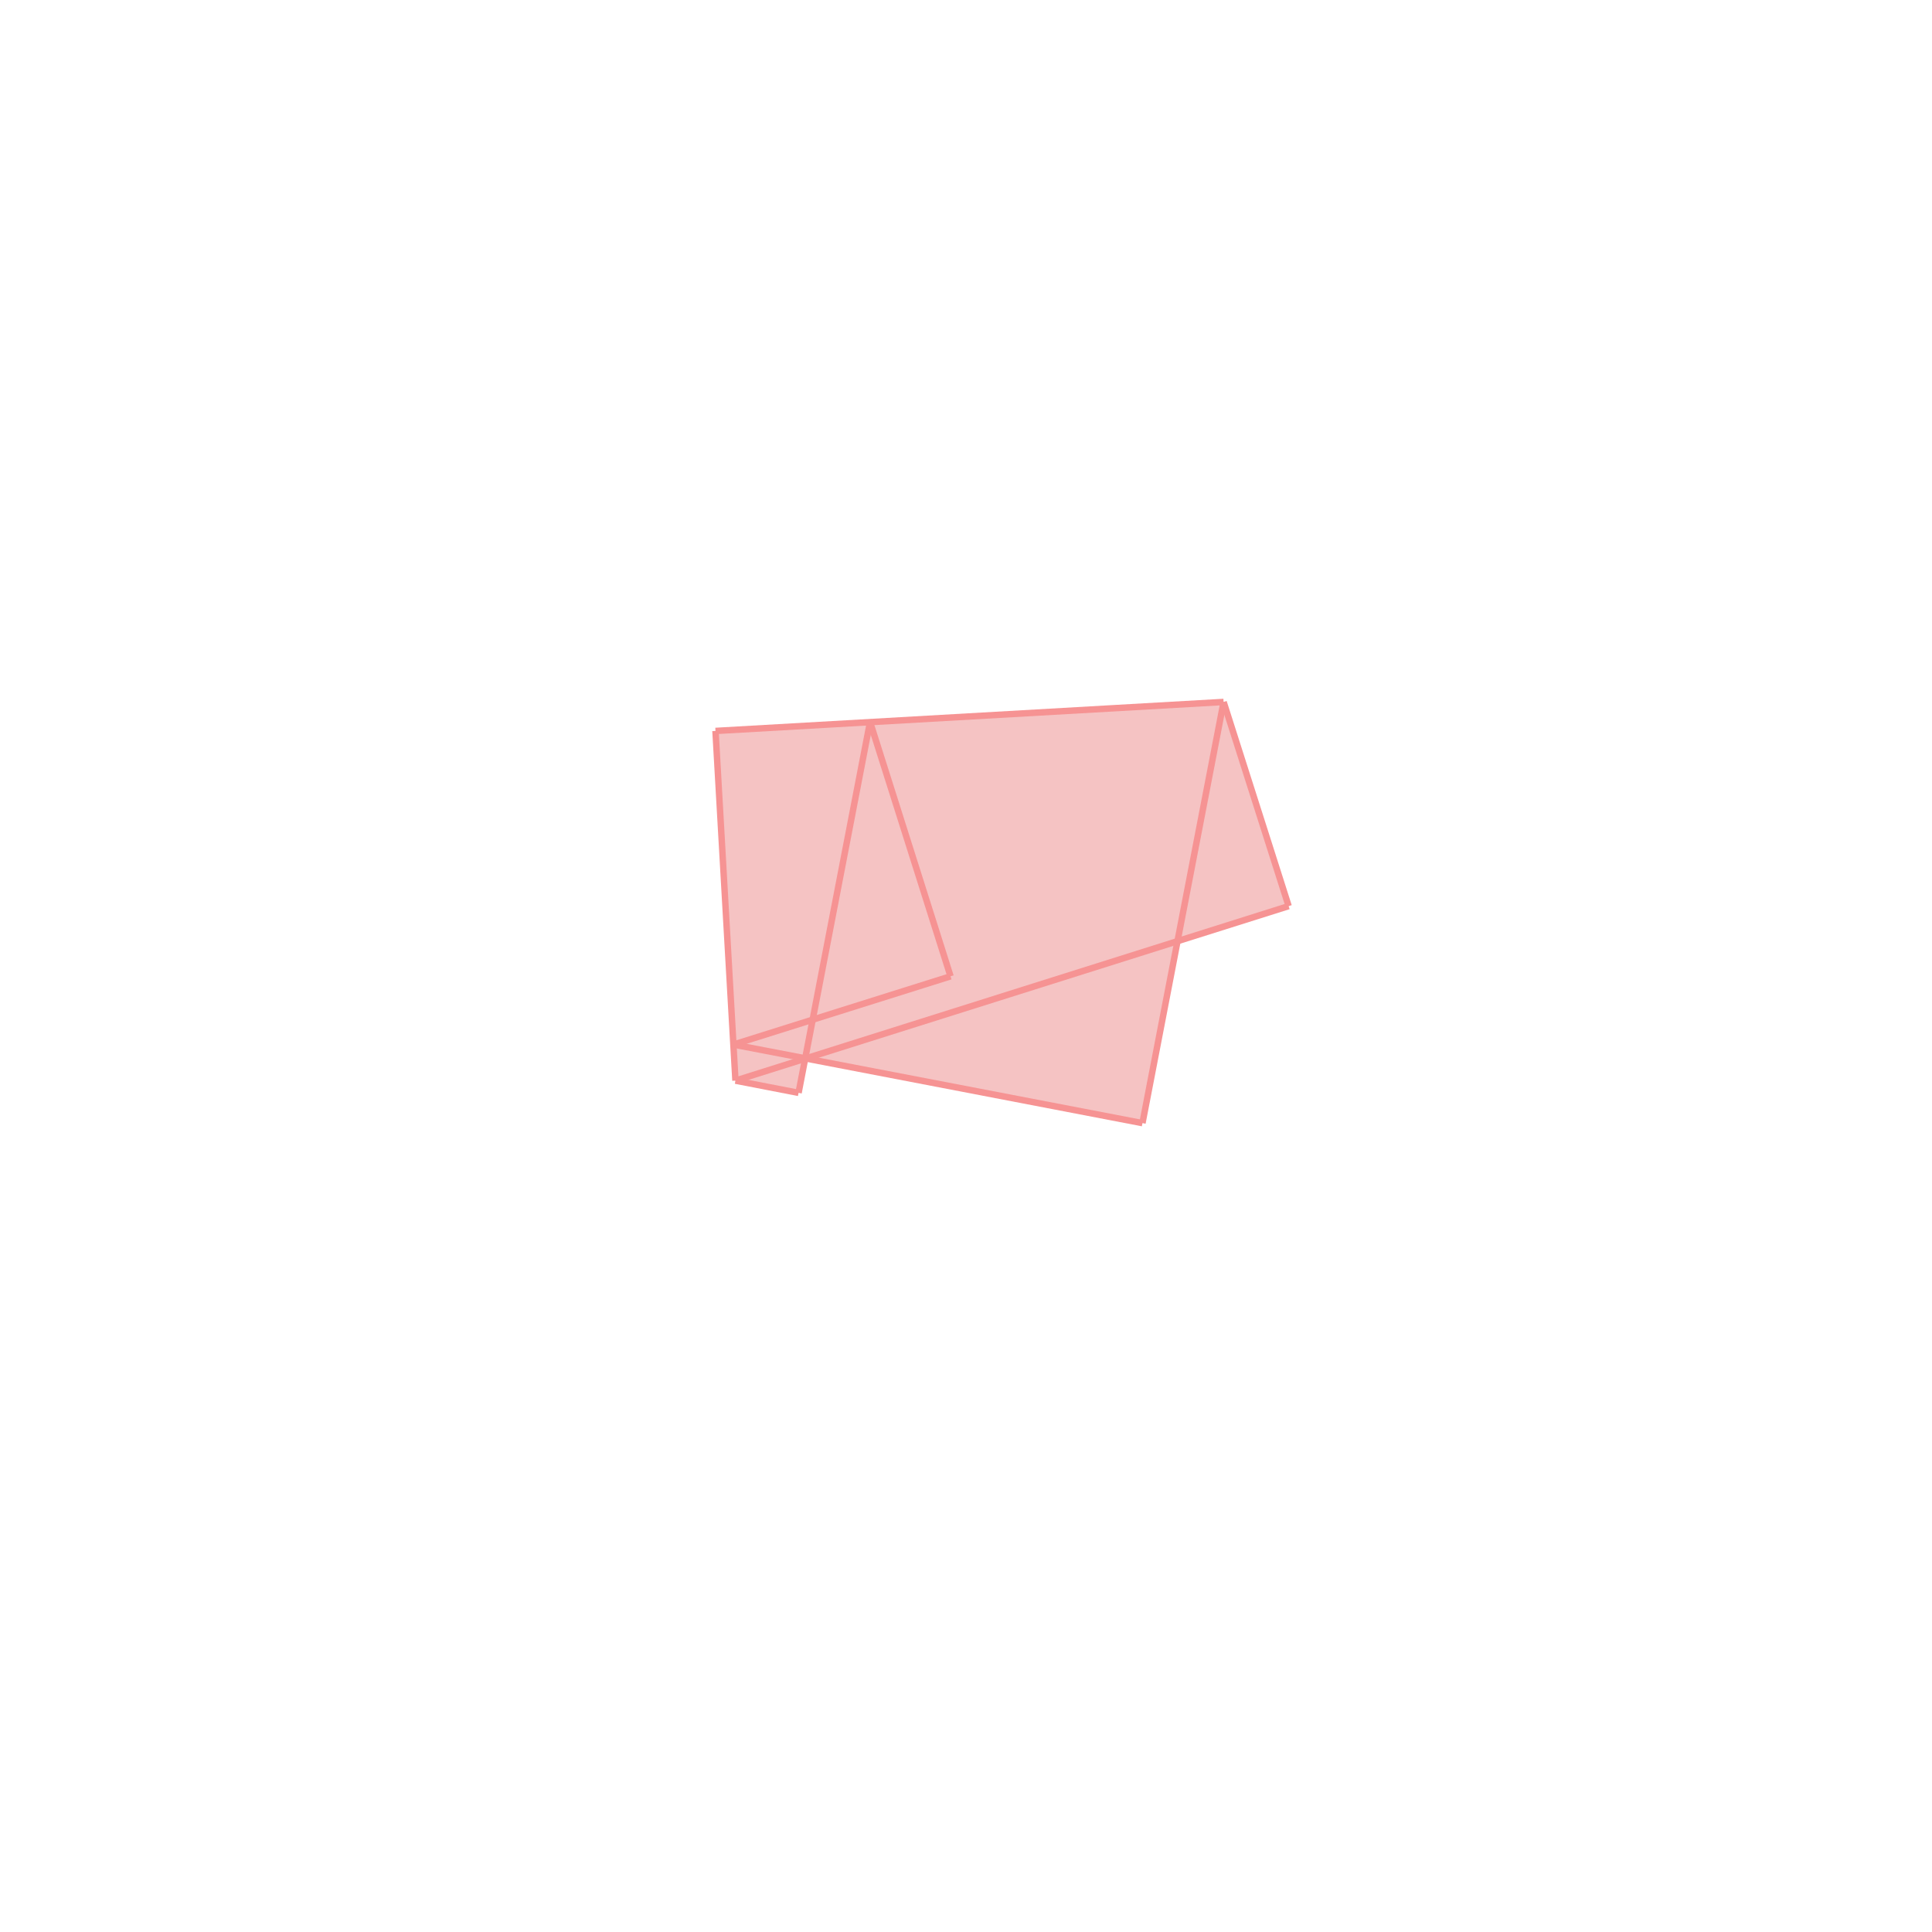 <svg xmlns="http://www.w3.org/2000/svg" viewBox="-1.5 -1.5 3 3">
<g transform="scale(1, -1)">
<path d="M0.274 -0.244 L0.329 0.038 L0.501 0.093 L0.4 0.41 L-0.389 0.365 L-0.358 -0.178 L-0.26 -0.197 L-0.249 -0.144 L-0.248 -0.144 z " fill="rgb(245,195,195)" />
<path d="M-5.978 -7.316 L-4.978 -7.316 L-4.978 -6.316 L-5.978 -6.316  z" fill="none" stroke="rgb(128,128,128)" stroke-width="0.01" />
<line x1="0.274" y1="-0.244" x2="0.4" y2="0.41" style="stroke:rgb(246,147,147);stroke-width:0.01" />
<line x1="-0.26" y1="-0.197" x2="-0.149" y2="0.379" style="stroke:rgb(246,147,147);stroke-width:0.01" />
<line x1="-0.358" y1="-0.178" x2="-0.389" y2="0.365" style="stroke:rgb(246,147,147);stroke-width:0.01" />
<line x1="-0.024" y1="-0.016" x2="-0.149" y2="0.379" style="stroke:rgb(246,147,147);stroke-width:0.01" />
<line x1="0.501" y1="0.093" x2="0.4" y2="0.41" style="stroke:rgb(246,147,147);stroke-width:0.01" />
<line x1="-0.358" y1="-0.178" x2="0.501" y2="0.093" style="stroke:rgb(246,147,147);stroke-width:0.01" />
<line x1="-0.361" y1="-0.122" x2="-0.024" y2="-0.016" style="stroke:rgb(246,147,147);stroke-width:0.01" />
<line x1="-0.389" y1="0.365" x2="0.4" y2="0.41" style="stroke:rgb(246,147,147);stroke-width:0.01" />
<line x1="-0.26" y1="-0.197" x2="-0.358" y2="-0.178" style="stroke:rgb(246,147,147);stroke-width:0.01" />
<line x1="0.274" y1="-0.244" x2="-0.361" y2="-0.122" style="stroke:rgb(246,147,147);stroke-width:0.01" />
</g>
</svg>
